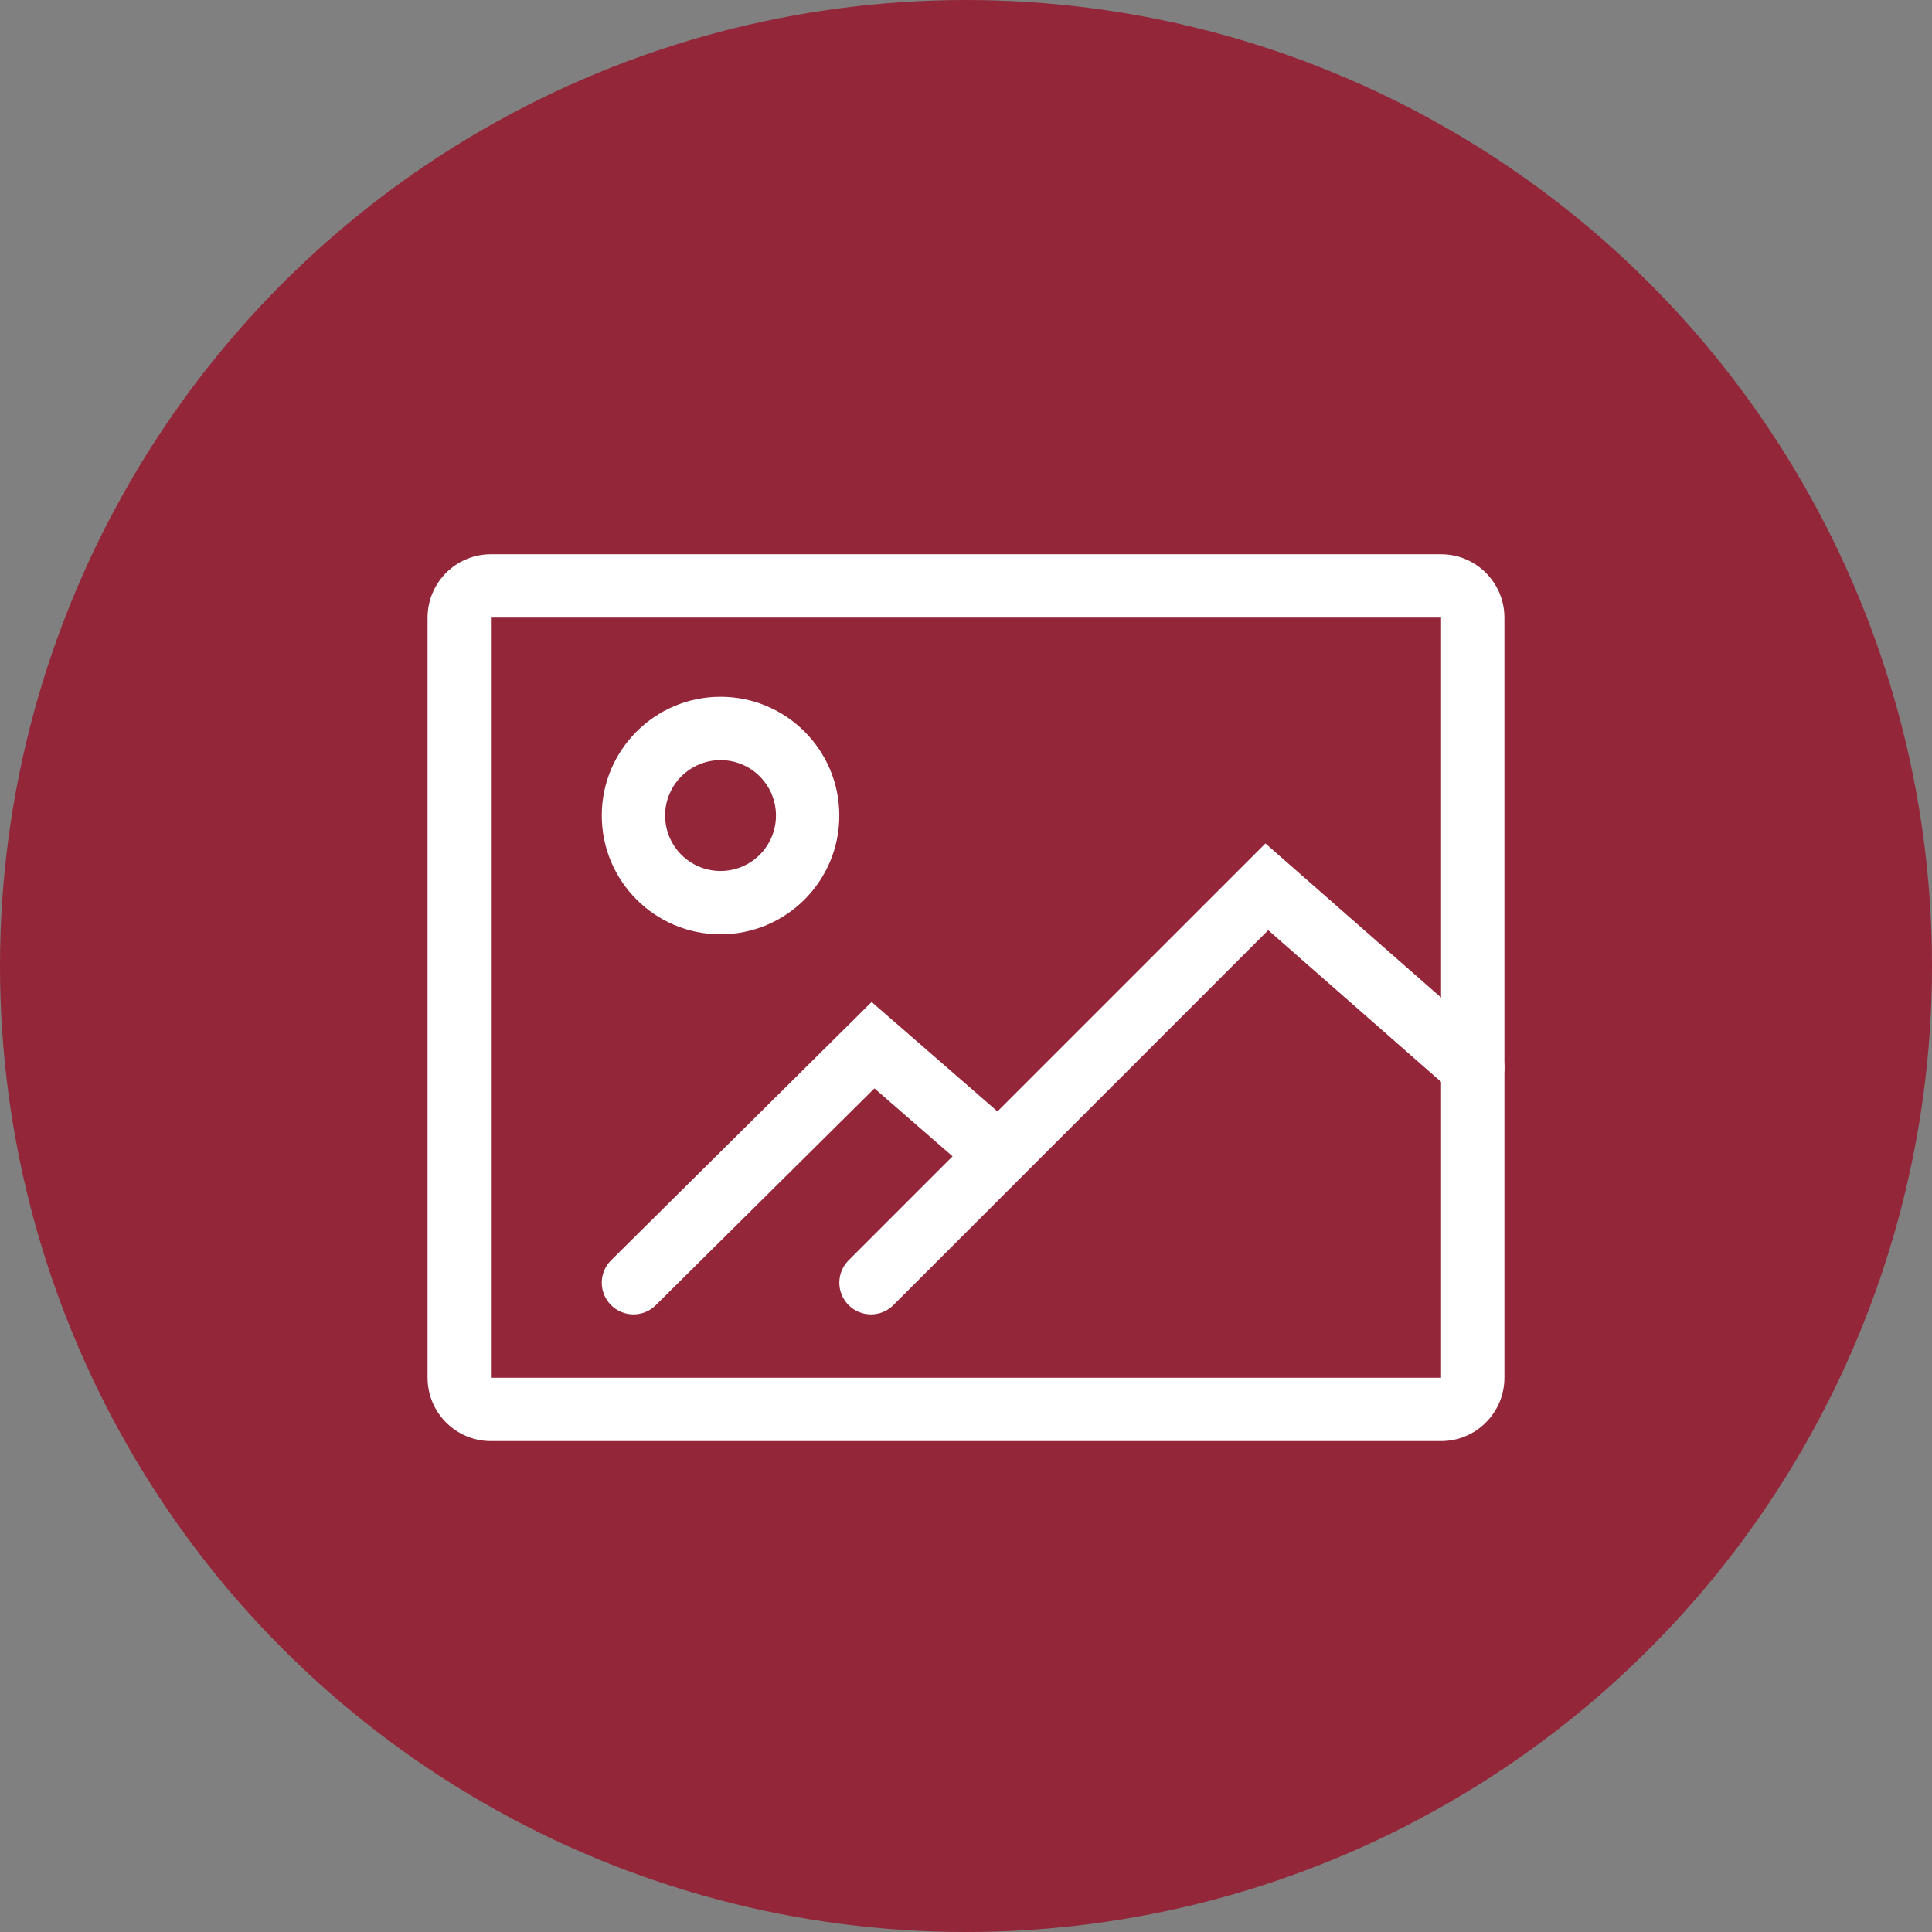 <svg width="122" height="122" viewBox="0 0 122 122" fill="none" xmlns="http://www.w3.org/2000/svg">
<rect x="0" y="0" width="122" height="122" fill="#808080" stroke="none"/>
<circle cx="61" cy="61" r="61" fill="#932639"/>
<path fill-rule="evenodd" clip-rule="evenodd" d="M91 35H31C28.791 35 27 36.791 27 39V87C27 89.209 28.791 91 31 91H91C93.209 91 95 89.209 95 87V39C95 36.791 93.209 35 91 35ZM31 87V39H91V87H31Z" fill="white"/>
<path fill-rule="evenodd" clip-rule="evenodd" d="M38 51.5C38 55.642 41.358 59 45.5 59C49.642 59 53 55.642 53 51.5C53 47.358 49.642 44 45.5 44C41.358 44 38 47.358 38 51.5ZM49 51.5C49 53.433 47.433 55 45.5 55C43.567 55 42 53.433 42 51.5C42 49.567 43.567 48 45.5 48C47.433 48 49 49.567 49 51.5Z" fill="white"/>
<path d="M41.408 82.42C40.624 83.198 39.357 83.192 38.58 82.408C37.802 81.624 37.807 80.357 38.592 79.58L55.041 63.272L64.313 71.336C65.146 72.061 65.234 73.324 64.509 74.158C63.784 74.991 62.521 75.079 61.687 74.354L55.219 68.728L41.408 82.42Z" fill="white"/>
<path d="M56.414 82.414C55.633 83.195 54.367 83.195 53.586 82.414C52.805 81.633 52.805 80.367 53.586 79.586L79.908 53.261L94.319 65.905C95.149 66.634 95.232 67.897 94.503 68.728C93.775 69.558 92.511 69.64 91.681 68.912L80.087 58.739L56.414 82.414Z" fill="white"/>
</svg>
